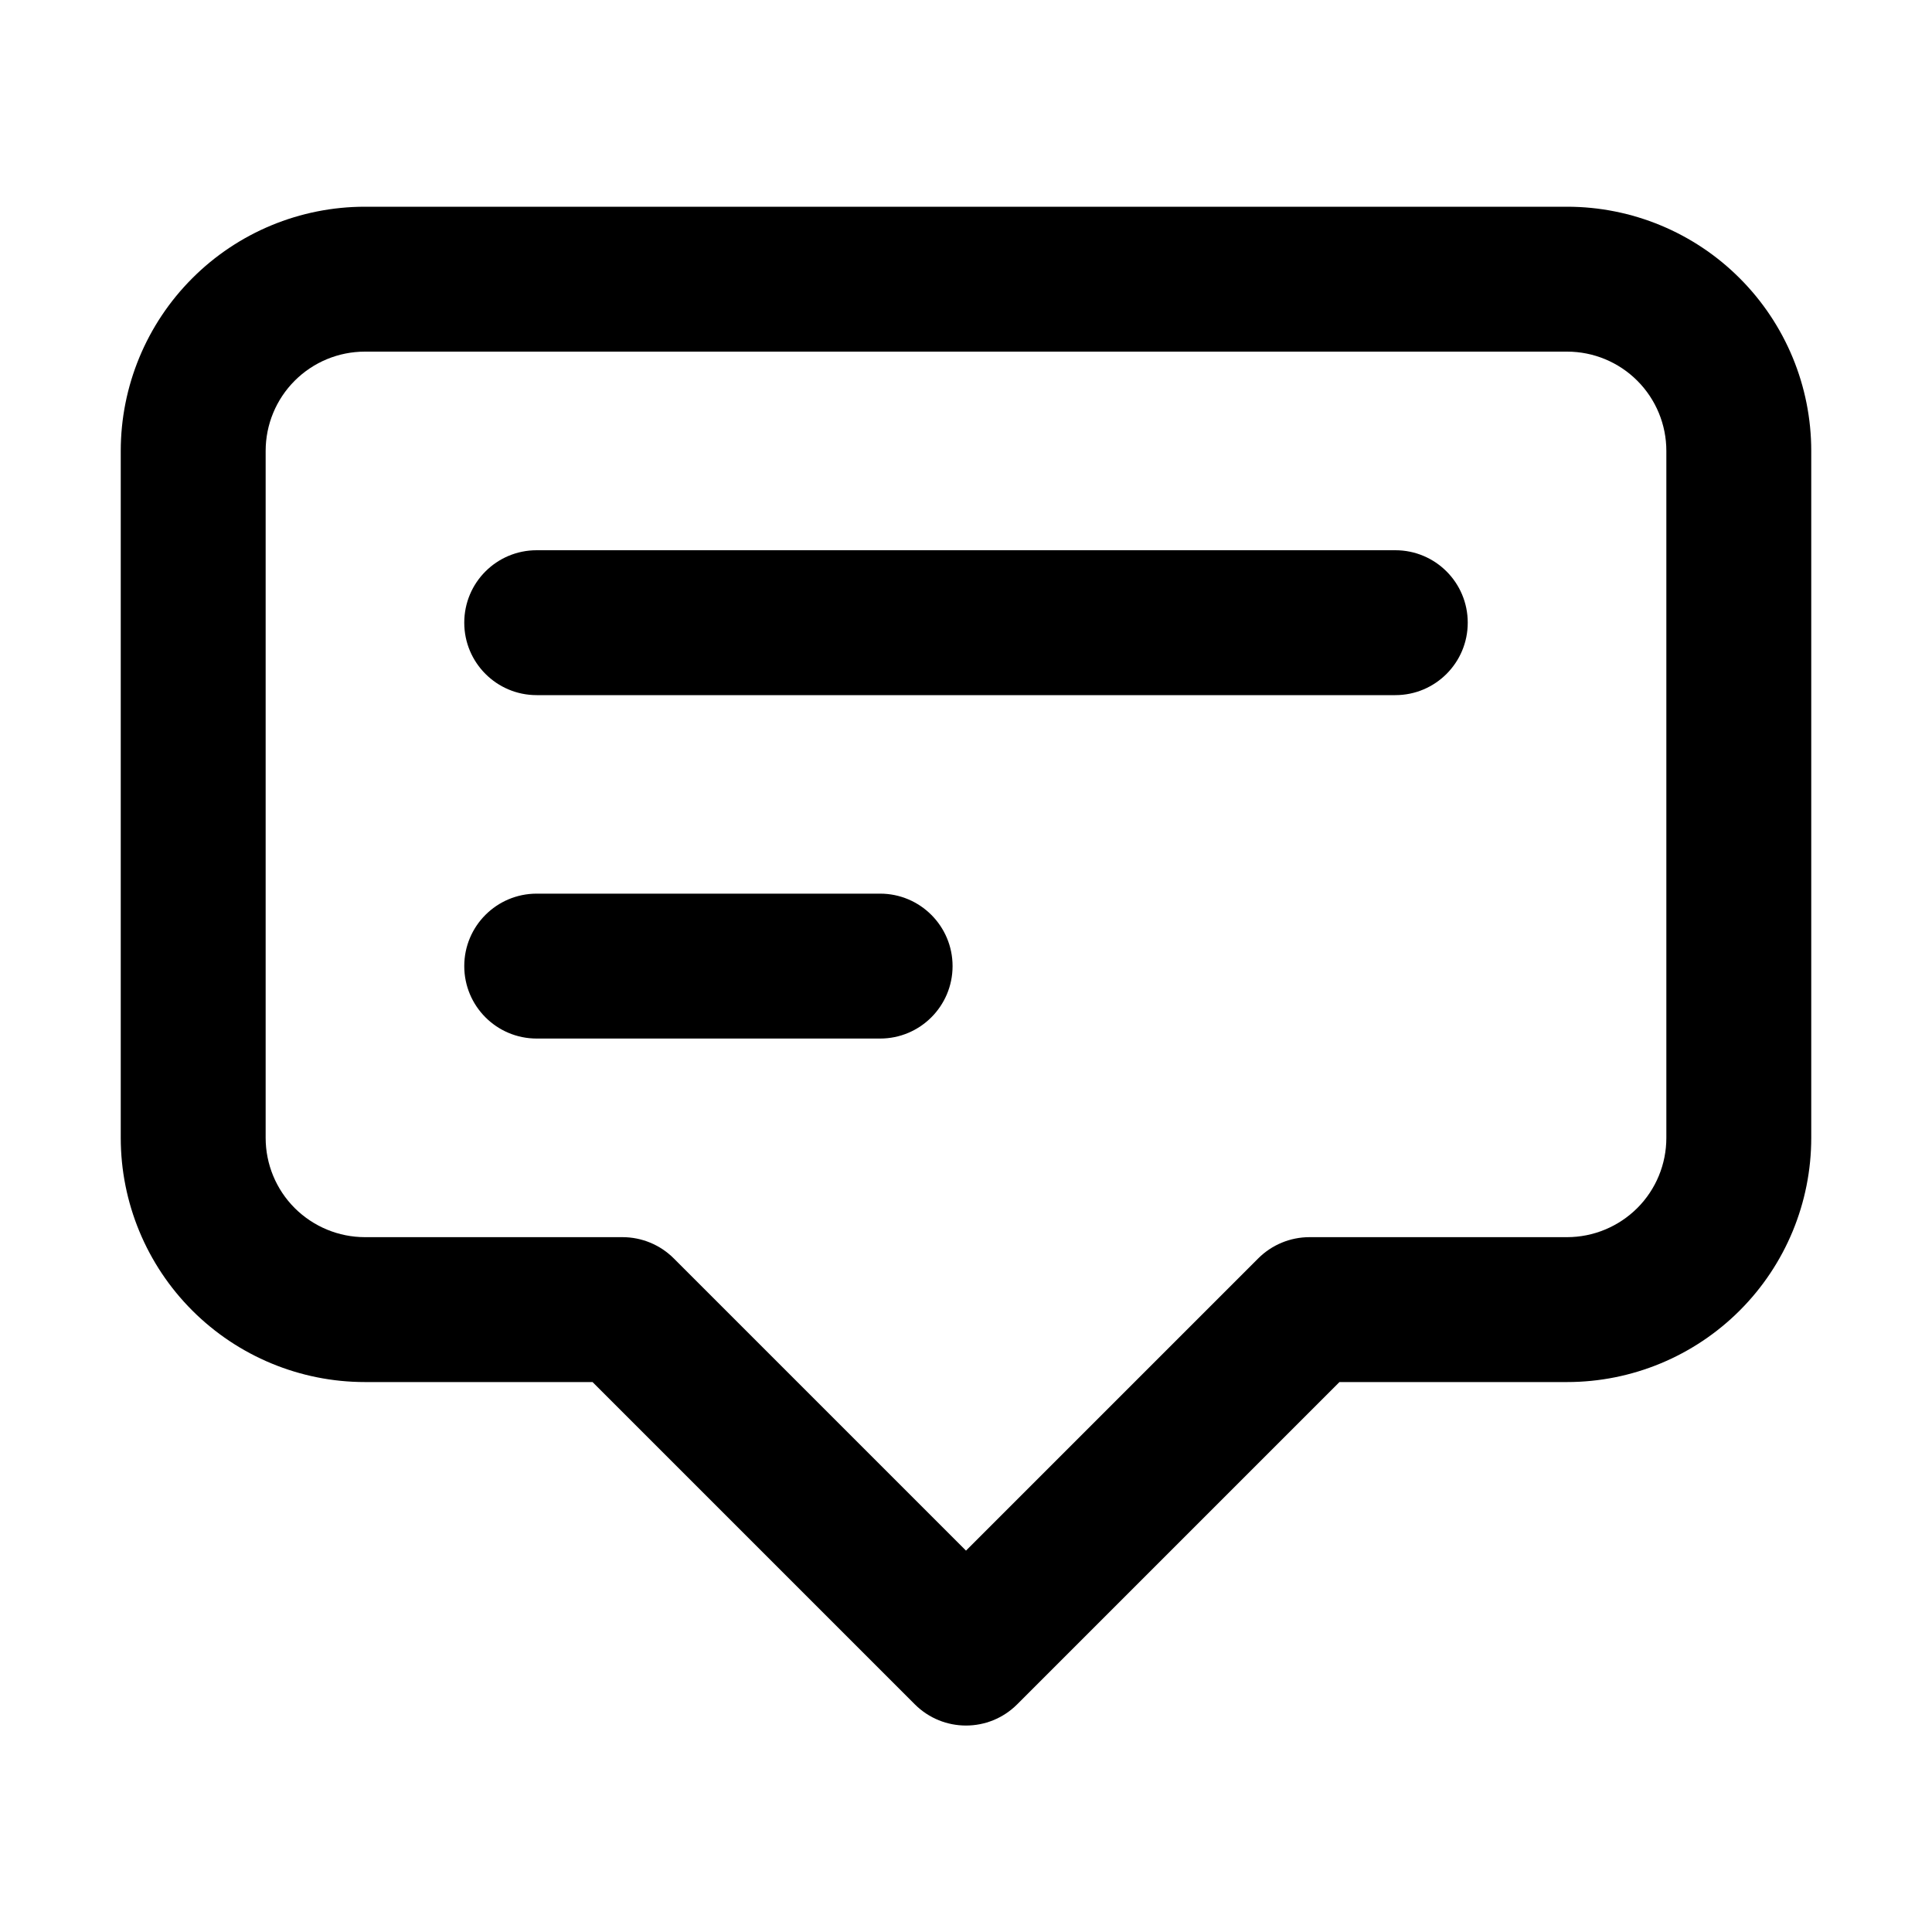 <svg width="20" height="20" viewBox="0 0 20 20" fill="none" xmlns="http://www.w3.org/2000/svg">
<g id="chat">
<g id="Group">
<path id="Shape" fill-rule="evenodd" clip-rule="evenodd" d="M3.778 3.64C3.505 3.64 3.244 3.748 3.051 3.941C2.858 4.134 2.75 4.395 2.75 4.668V11.779C2.75 12.052 2.858 12.313 3.051 12.506C3.244 12.698 3.505 12.807 3.778 12.807H6.444C6.643 12.807 6.834 12.886 6.975 13.027L10 16.052L13.025 13.027C13.166 12.886 13.357 12.807 13.556 12.807H16.222C16.495 12.807 16.756 12.698 16.949 12.506C17.142 12.313 17.25 12.052 17.25 11.779V4.668C17.25 4.395 17.142 4.134 16.949 3.941C16.756 3.748 16.495 3.64 16.222 3.64H3.778ZM1.99 2.881C2.464 2.406 3.107 2.14 3.778 2.14H16.222C16.893 2.14 17.536 2.406 18.01 2.881C18.484 3.355 18.75 3.998 18.75 4.668V11.779C18.75 12.449 18.484 13.092 18.01 13.566C17.536 14.04 16.893 14.307 16.222 14.307H13.866L10.53 17.643C10.237 17.936 9.763 17.936 9.47 17.643L6.134 14.307H3.778C3.107 14.307 2.464 14.04 1.99 13.566C1.516 13.092 1.25 12.449 1.25 11.779V4.668C1.25 3.998 1.516 3.355 1.99 2.881ZM4.806 6.446C4.806 6.031 5.141 5.696 5.556 5.696H14.444C14.859 5.696 15.194 6.031 15.194 6.446C15.194 6.86 14.859 7.196 14.444 7.196H5.556C5.141 7.196 4.806 6.86 4.806 6.446ZM4.806 10.001C4.806 9.587 5.141 9.251 5.556 9.251H9.111C9.525 9.251 9.861 9.587 9.861 10.001C9.861 10.415 9.525 10.751 9.111 10.751H5.556C5.141 10.751 4.806 10.415 4.806 10.001Z" fill="currentColor"/>
</g>
</g>
</svg>
